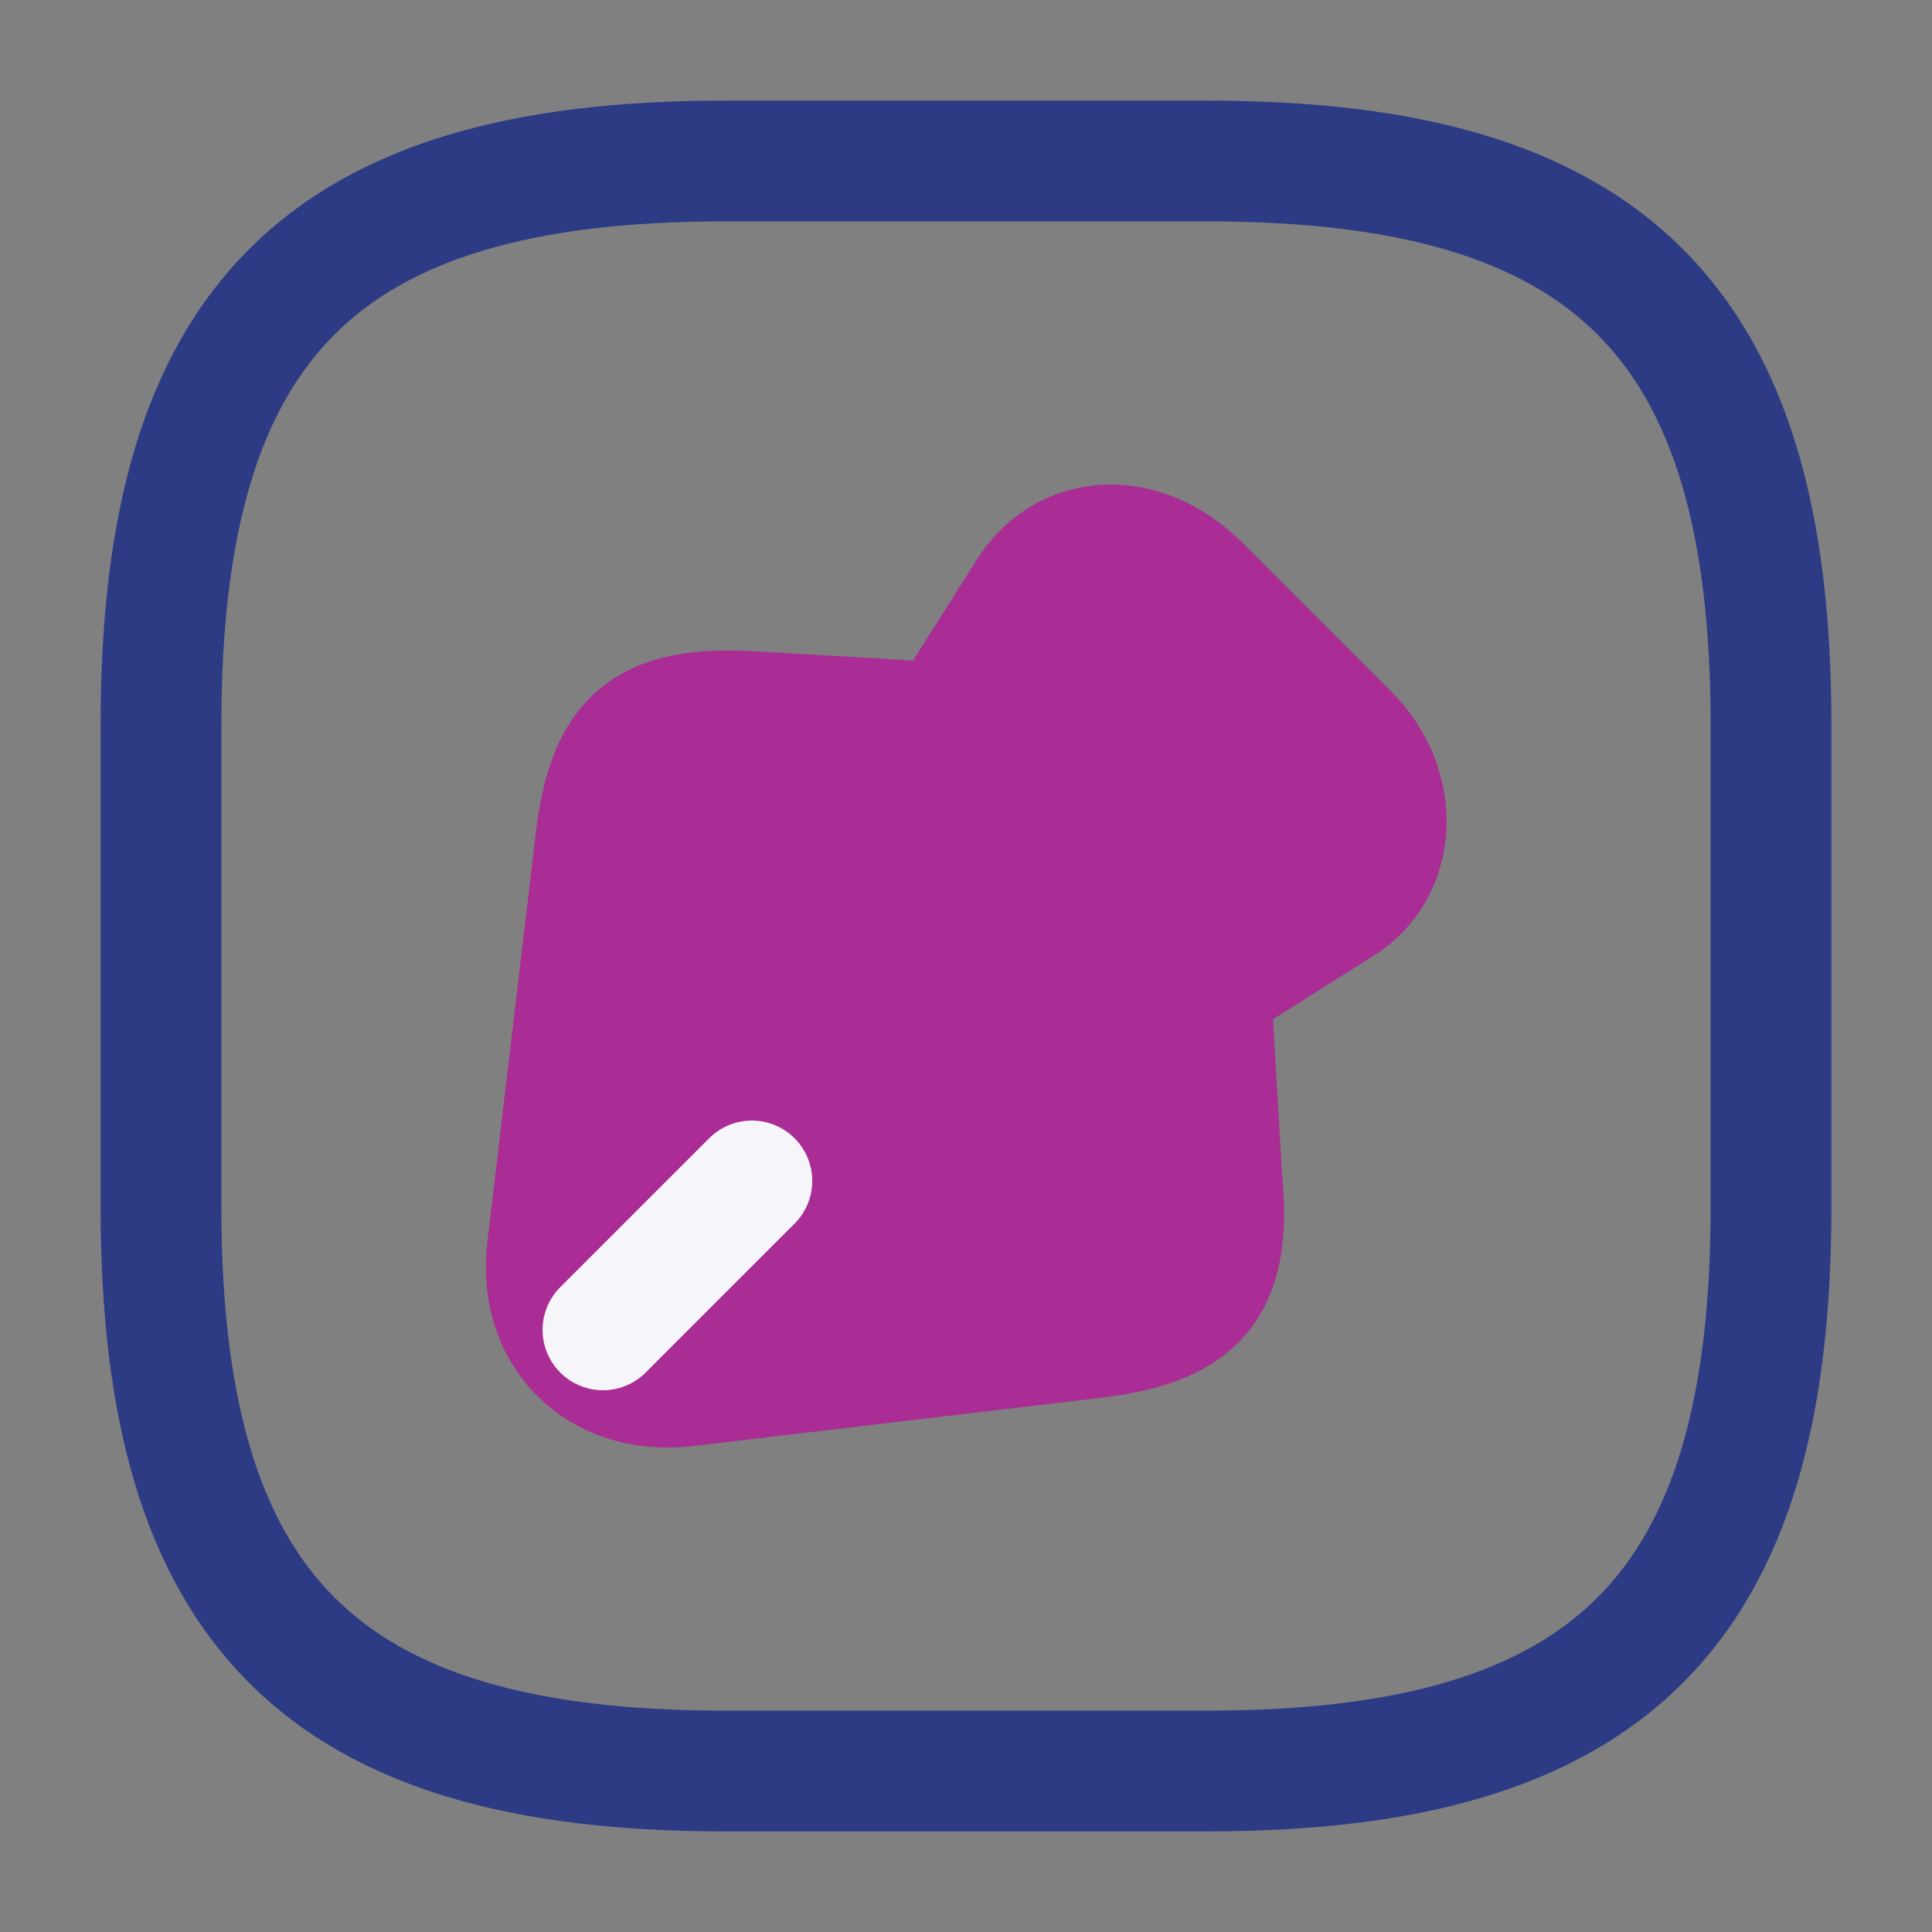 <svg width="24" height="24" viewBox="0 0 24 24" fill="none" xmlns="http://www.w3.org/2000/svg">
<rect x="0" y="0" width="24" height="24" fill="#808080" stroke="none"/>
<path d="M16.75 9.12L14.9 7.27C14.2 6.57 13.24 6.61 12.77 7.35L11.74 8.98L15.03 12.27L16.66 11.24C17.37 10.8 17.41 9.77 16.75 9.12Z" fill="#A92D94" stroke="#A92D94" stroke-width="1.5" stroke-linecap="round" stroke-linejoin="round"/>
<path d="M11.74 8.98L9.35 8.84C8.01 8.76 7.55 9.17 7.4 10.44L6.8 15.51C6.67 16.58 7.44 17.34 8.51 17.22L13.58 16.62C14.85 16.47 15.31 16.01 15.18 14.67L15.04 12.28" fill="#A92D94"/>
<path d="M11.74 8.98L9.35 8.84C8.01 8.76 7.55 9.17 7.4 10.44L6.8 15.51C6.67 16.58 7.44 17.34 8.51 17.22L13.58 16.62C14.85 16.47 15.31 16.01 15.18 14.67L15.04 12.28" stroke="#A92D94" stroke-width="1.5" stroke-linecap="round" stroke-linejoin="round"/>
<path d="M7.49 16.52L9.34 14.67" stroke="#F5F5FA" stroke-width="1.5" stroke-linecap="round" stroke-linejoin="round"/>
<path d="M9 22H15C20 22 22 20 22 15V9C22 4 20 2 15 2H9C4 2 2 4 2 9V15C2 20 4 22 9 22Z" stroke="#2C3B84" stroke-width="1.5" stroke-linecap="round" stroke-linejoin="round"/>
</svg>
